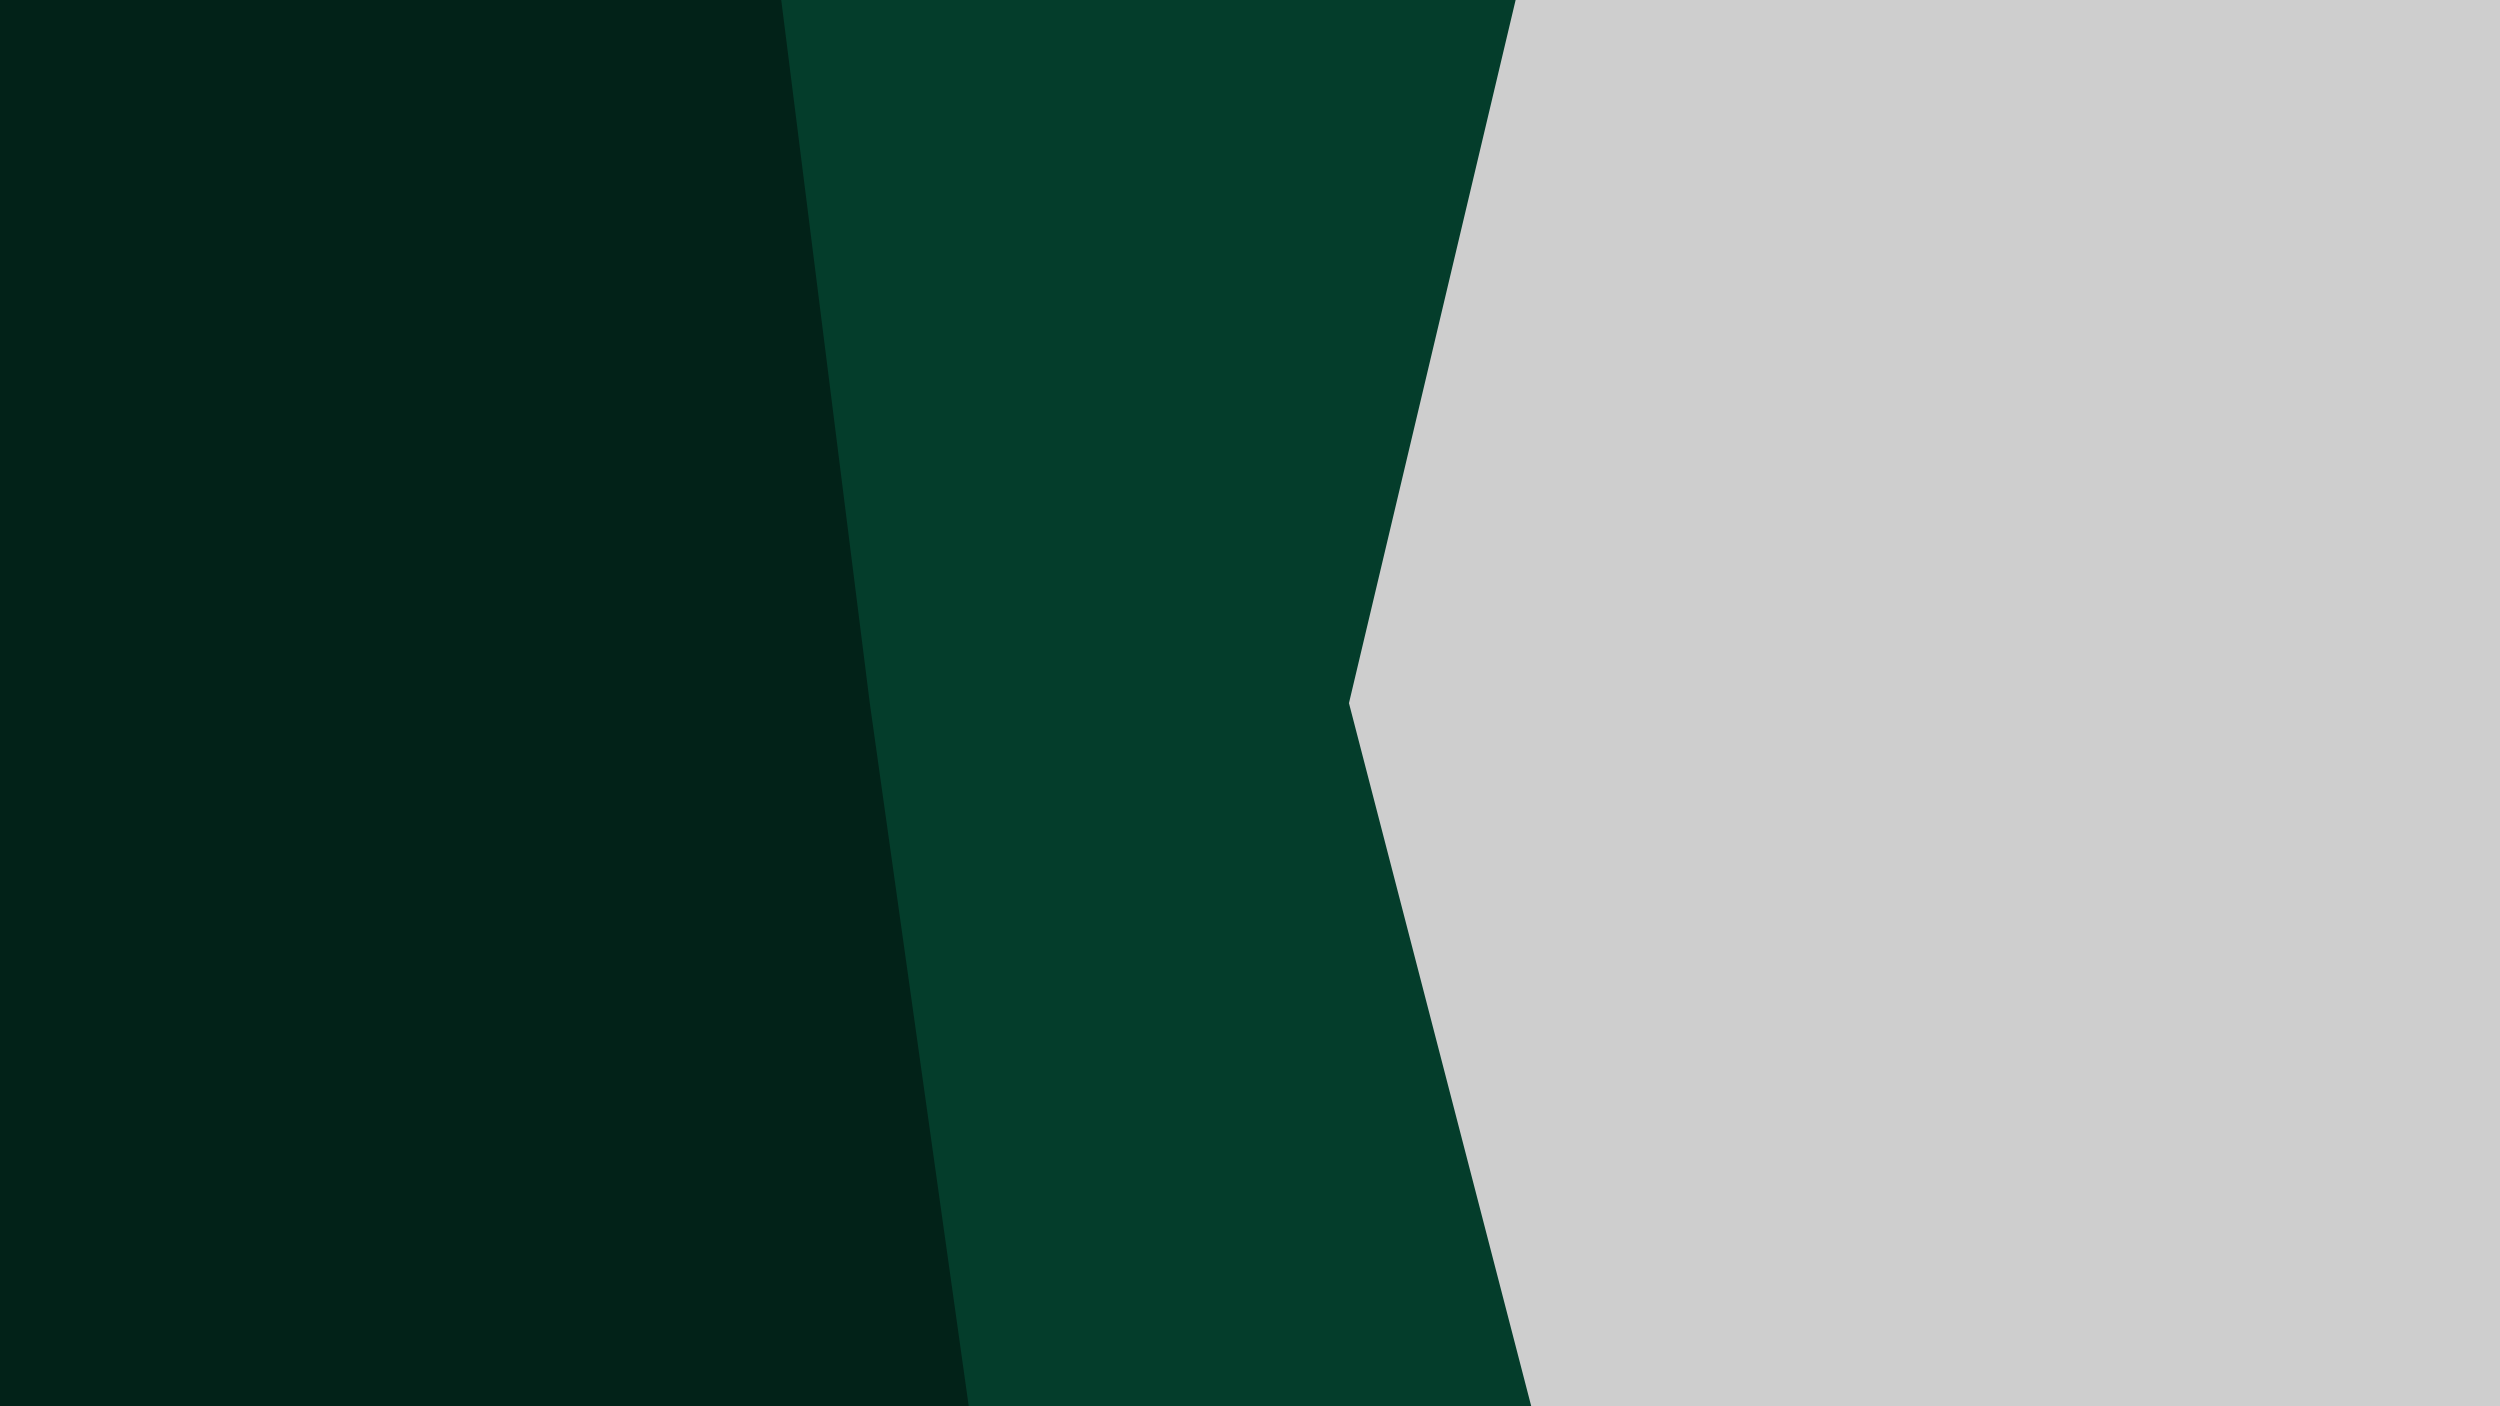 <svg id="visual" viewBox="0 0 960 540" width="960" height="540" xmlns="http://www.w3.org/2000/svg" xmlns:xlink="http://www.w3.org/1999/xlink" version="1.1"><rect x="0" y="0" width="960" height="540" fill="#cecece"></rect><path d="M582 0L518 270L588 540L0 540L0 270L0 0Z" fill="#043d2b"></path><path d="M300 0L334 270L372 540L0 540L0 270L0 0Z" fill="#022218"></path></svg>